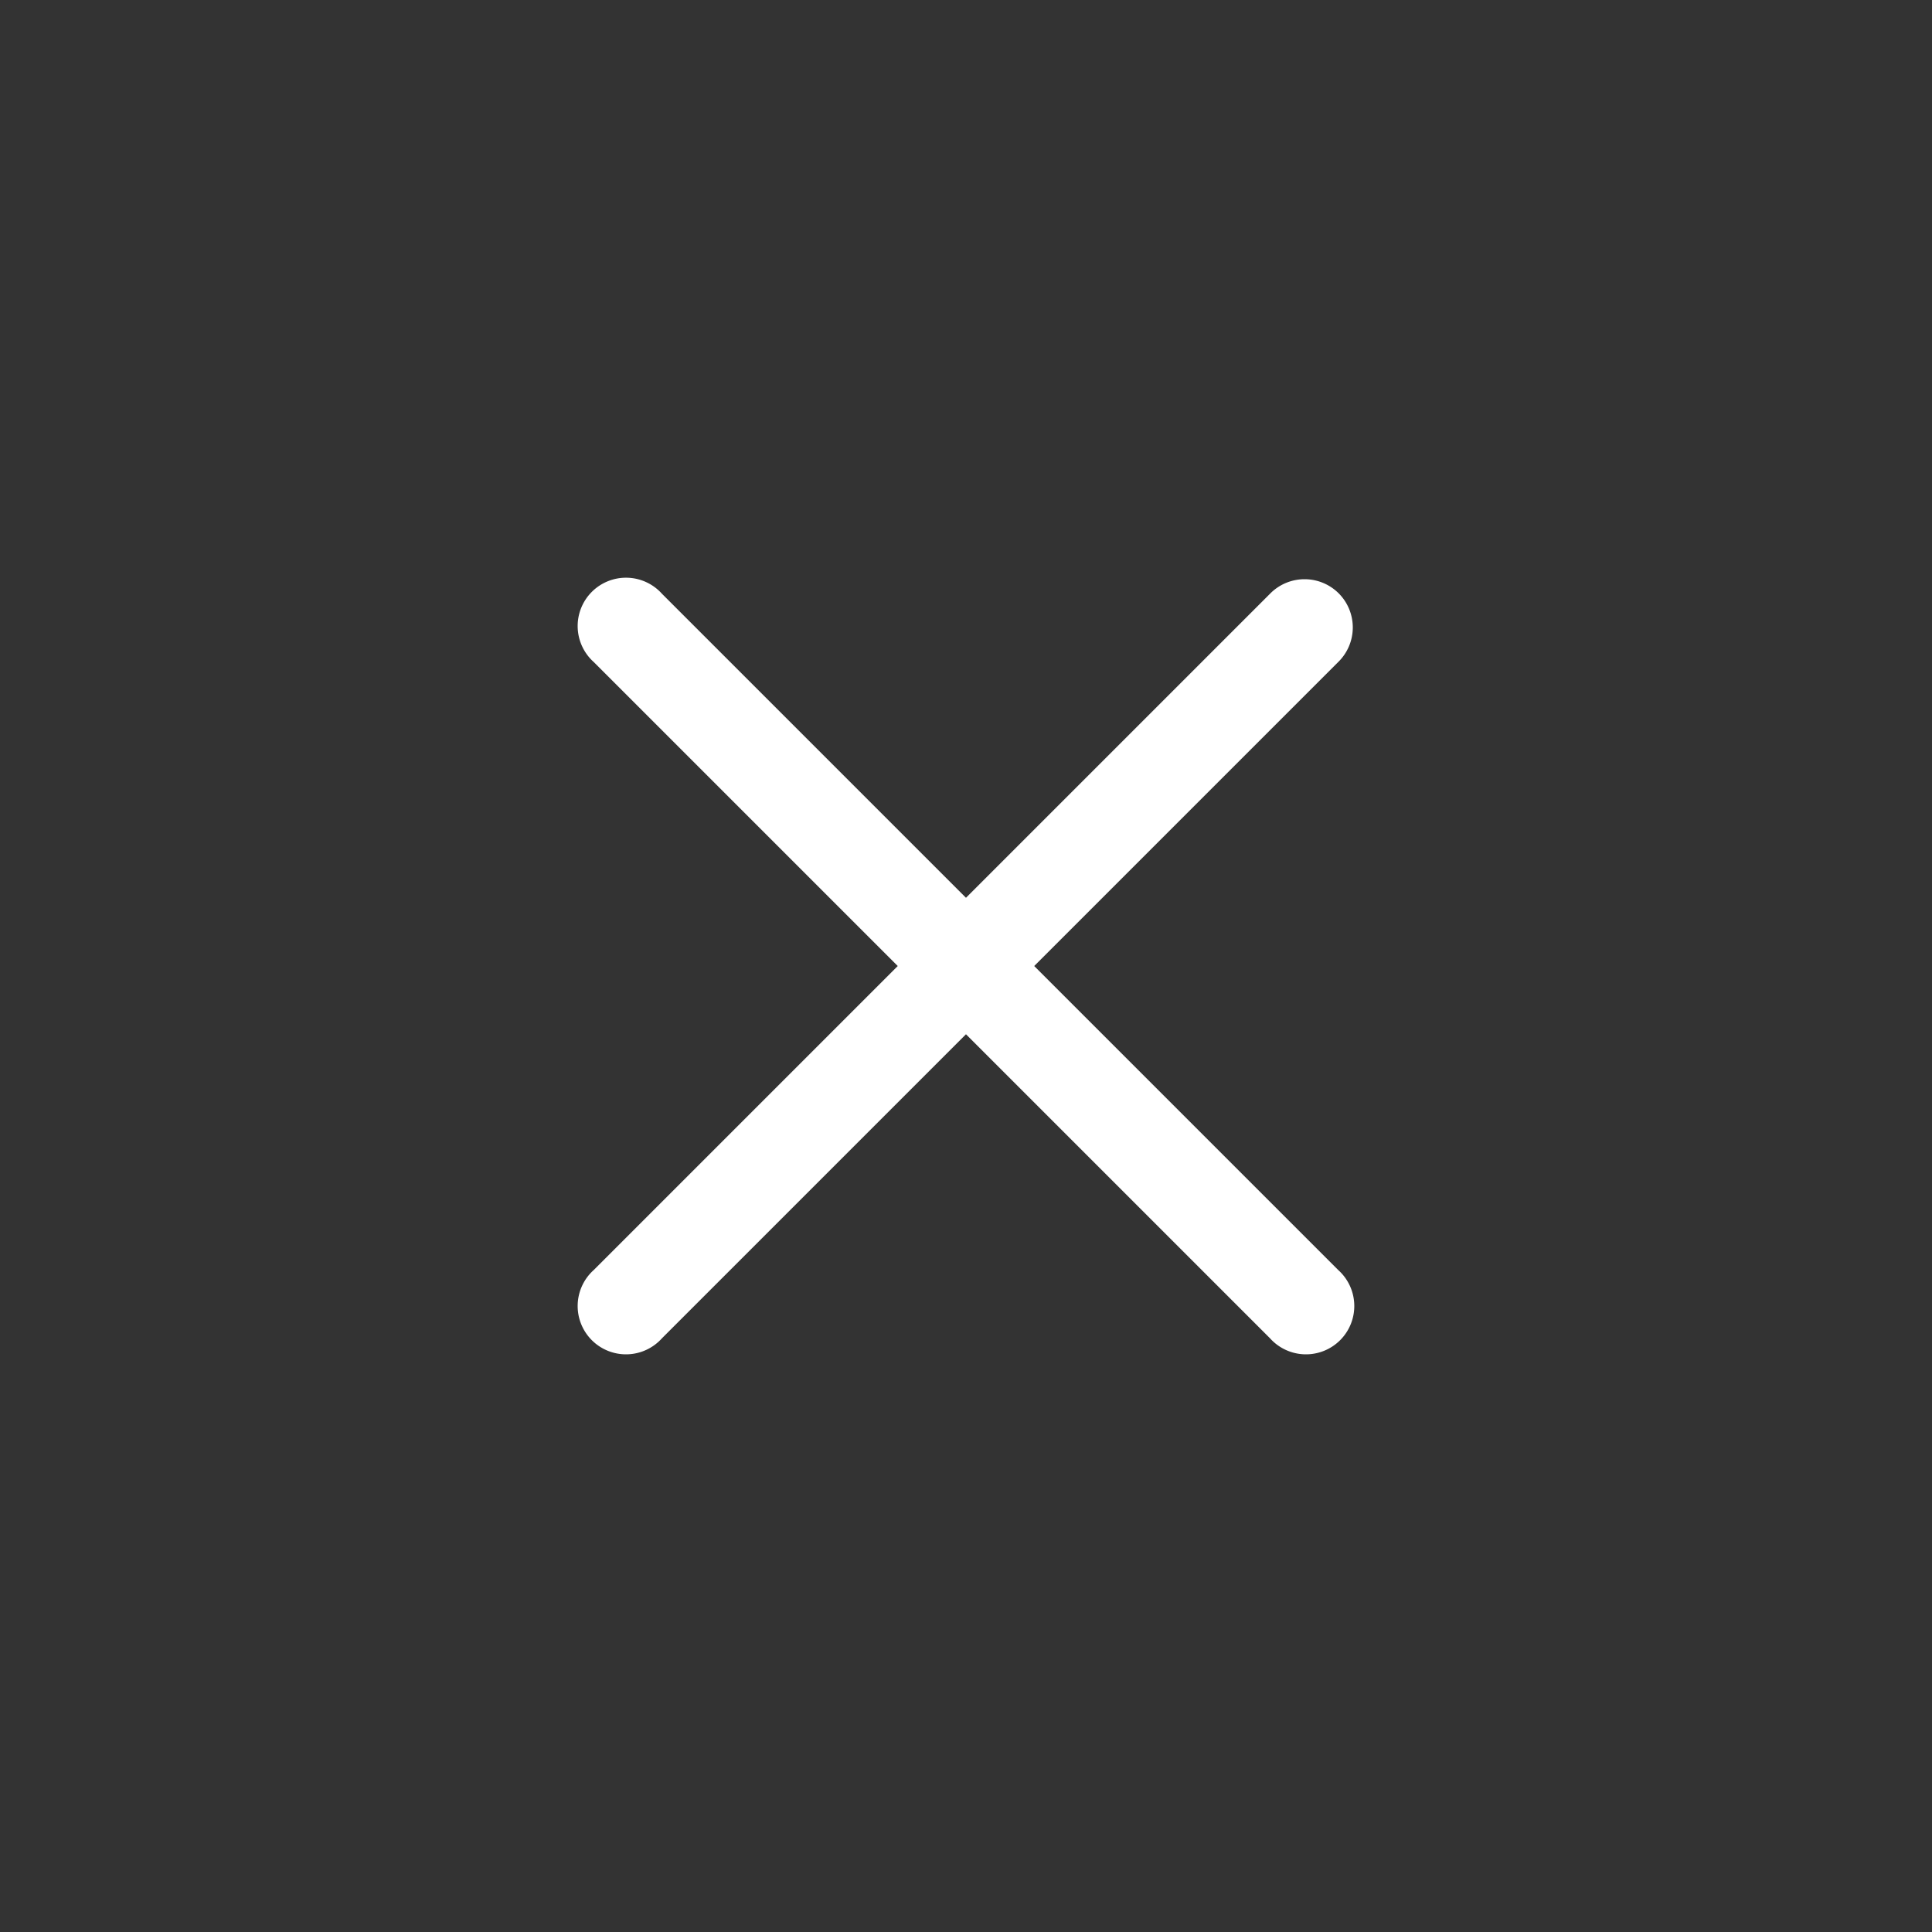 <svg xmlns="http://www.w3.org/2000/svg" viewBox="0 0 20 20" xml:space="preserve">
    <rect x="0" y="0" width="20" height="20" fill="#333333" stroke="none"/>
    <g fill="#ffffff">
        <g fill="#ffffff">
            <path fill="#ffffff" d="M306.99 241.725a.667.667 0 0 0-.656.675v5.934H300.4a.667.667 0 1 0 0 1.332h5.934v5.934a.667.667 0 1 0 1.332 0v-5.934h5.934a.667.667 0 1 0 0-1.332h-5.934V242.4a.667.667 0 0 0-.676-.675z" transform="scale(-.75 .75) rotate(-45 -137.641 517.843)"/>
        </g>
    </g>
</svg>

